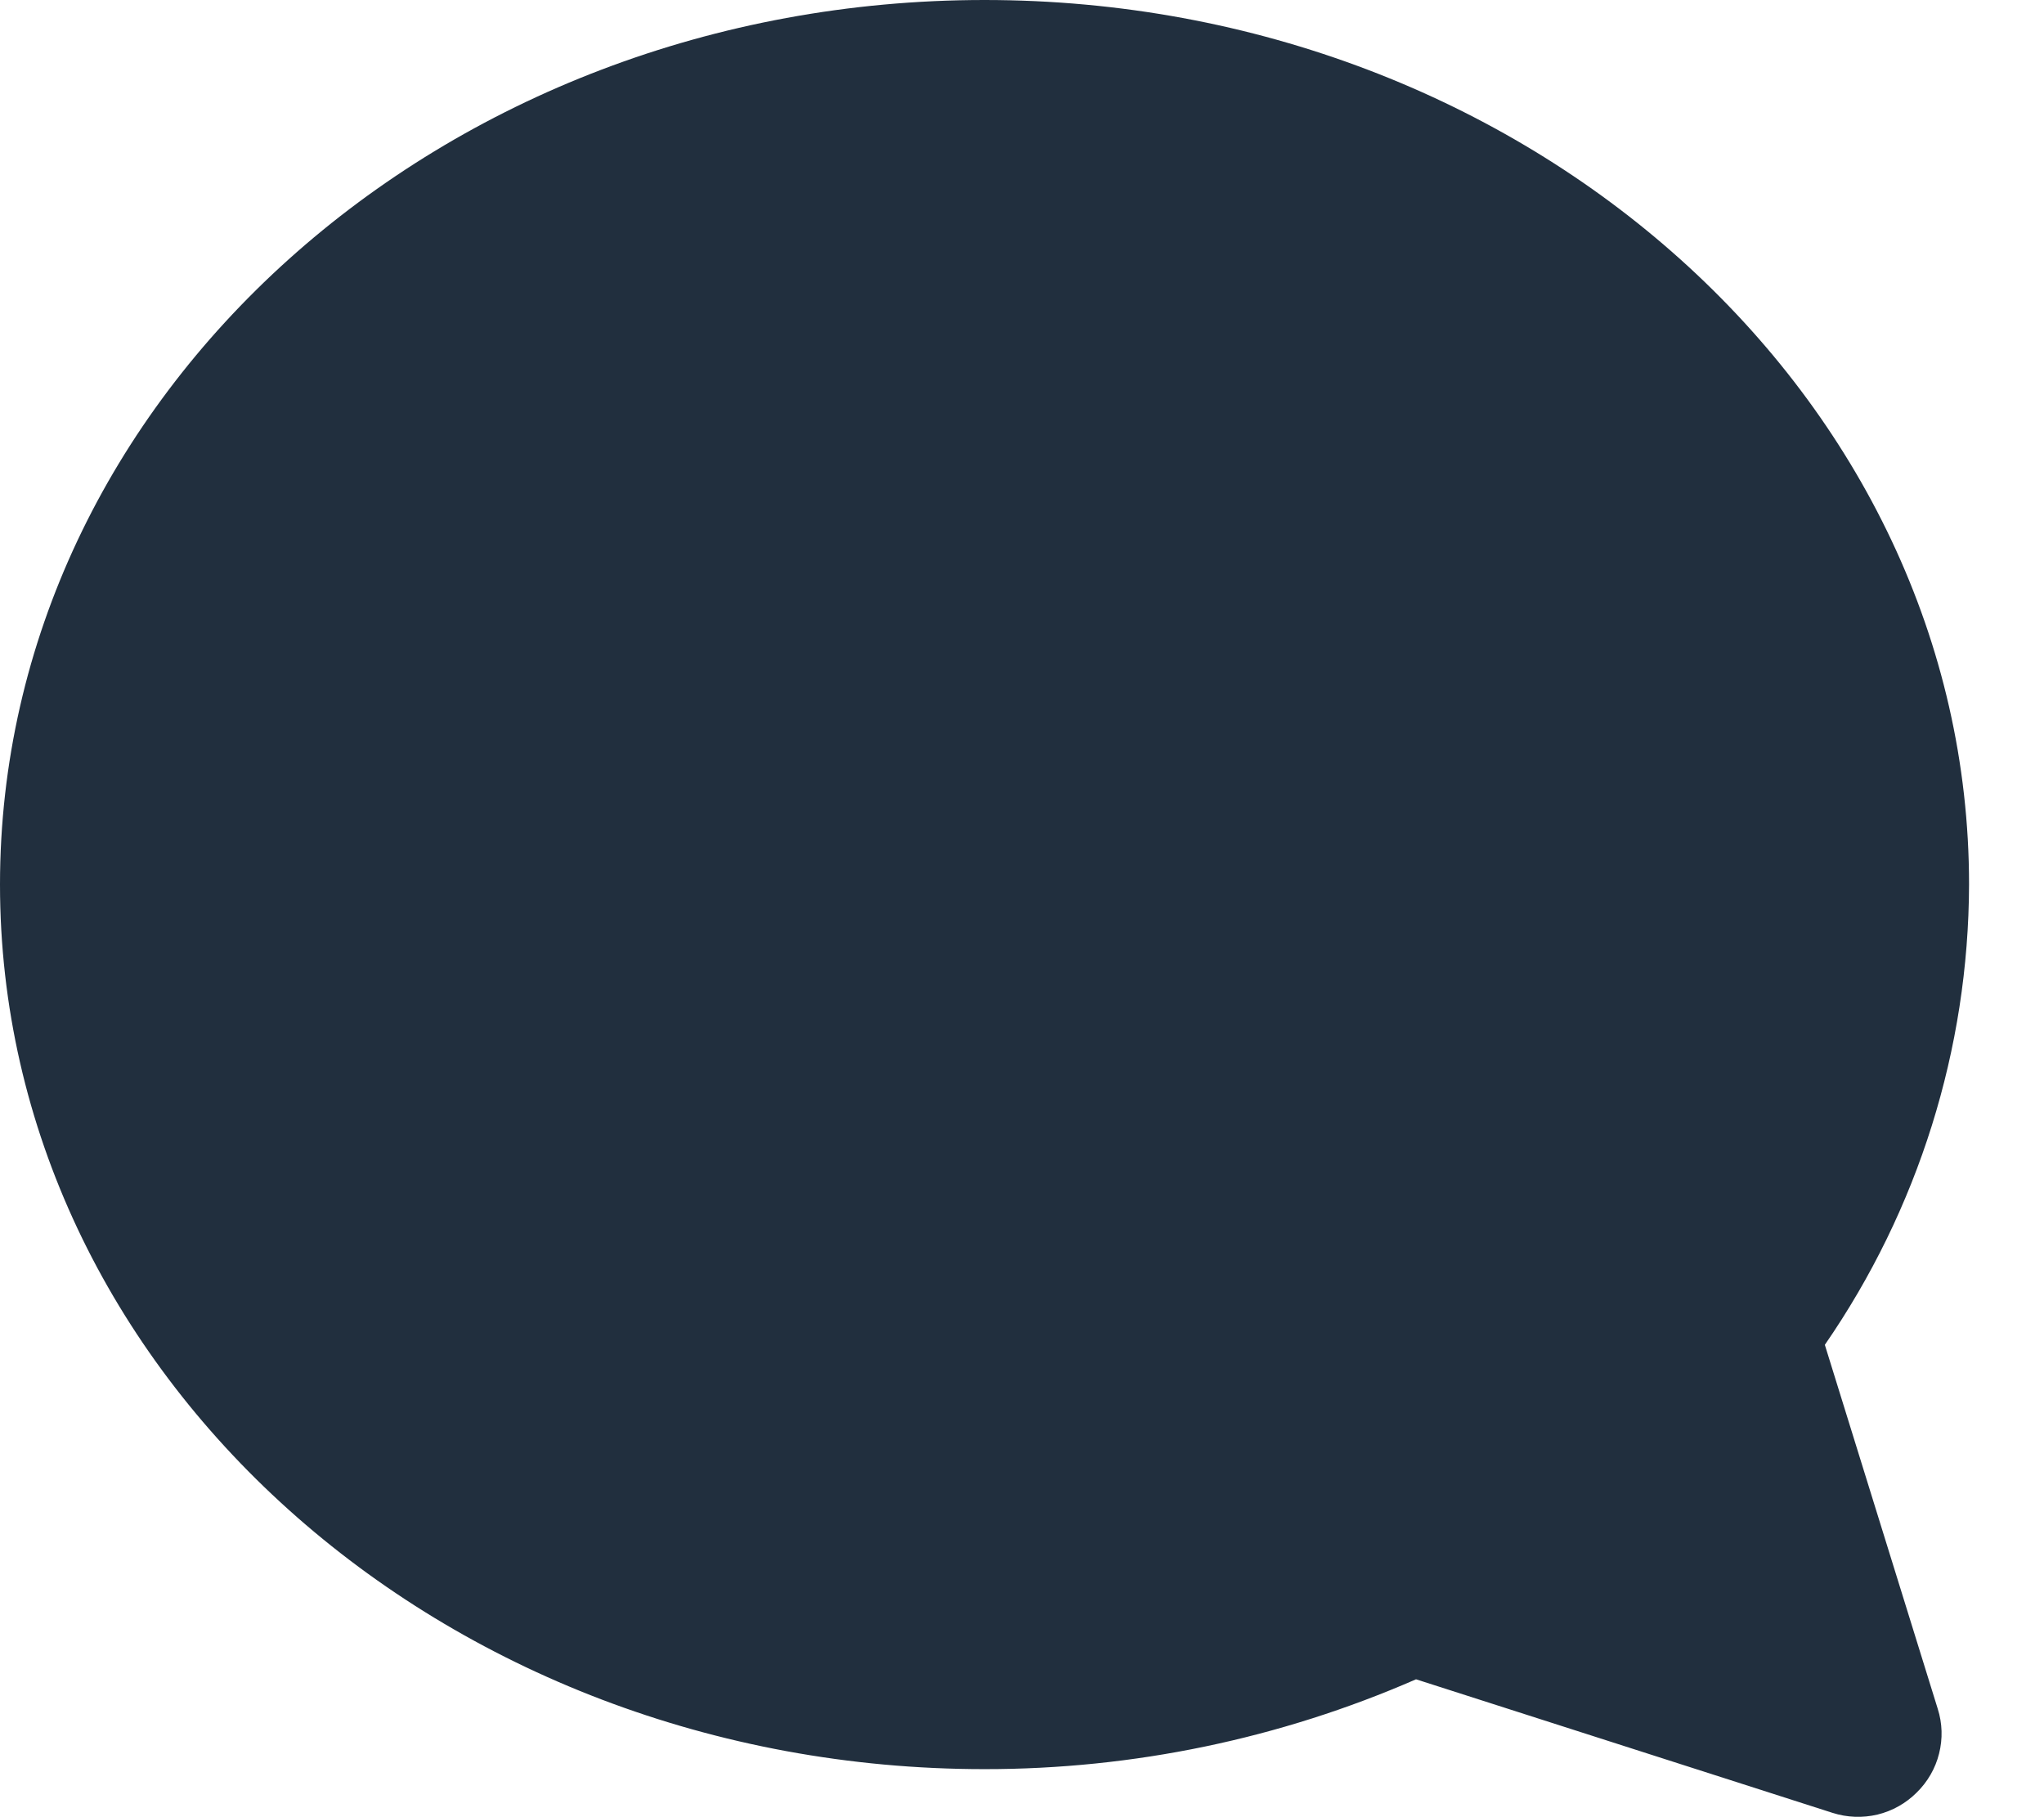 <svg width="18" height="16" viewBox="0 0 18 16" fill="none" xmlns="http://www.w3.org/2000/svg">
<g clip-path="url(#clip0)">
<path d="M16.07 11.841C16.893 10.649 17.336 9.237 17.34 7.788C17.34 3.494 13.452 0 8.67 0C3.888 0 0 3.494 0 7.788C0 12.082 3.888 15.577 8.67 15.577C9.978 15.578 11.272 15.309 12.47 14.786L16.138 15.962C16.266 16.003 16.403 16.008 16.534 15.977C16.665 15.945 16.784 15.878 16.879 15.783C16.975 15.689 17.044 15.57 17.076 15.44C17.109 15.31 17.105 15.173 17.064 15.045L16.07 11.841Z" fill="#212F3E"/>
</g>
<defs>
<clipPath id="clip0">
<rect width="17.34" height="16" fill="white"/>
</clipPath>
</defs>
</svg>
